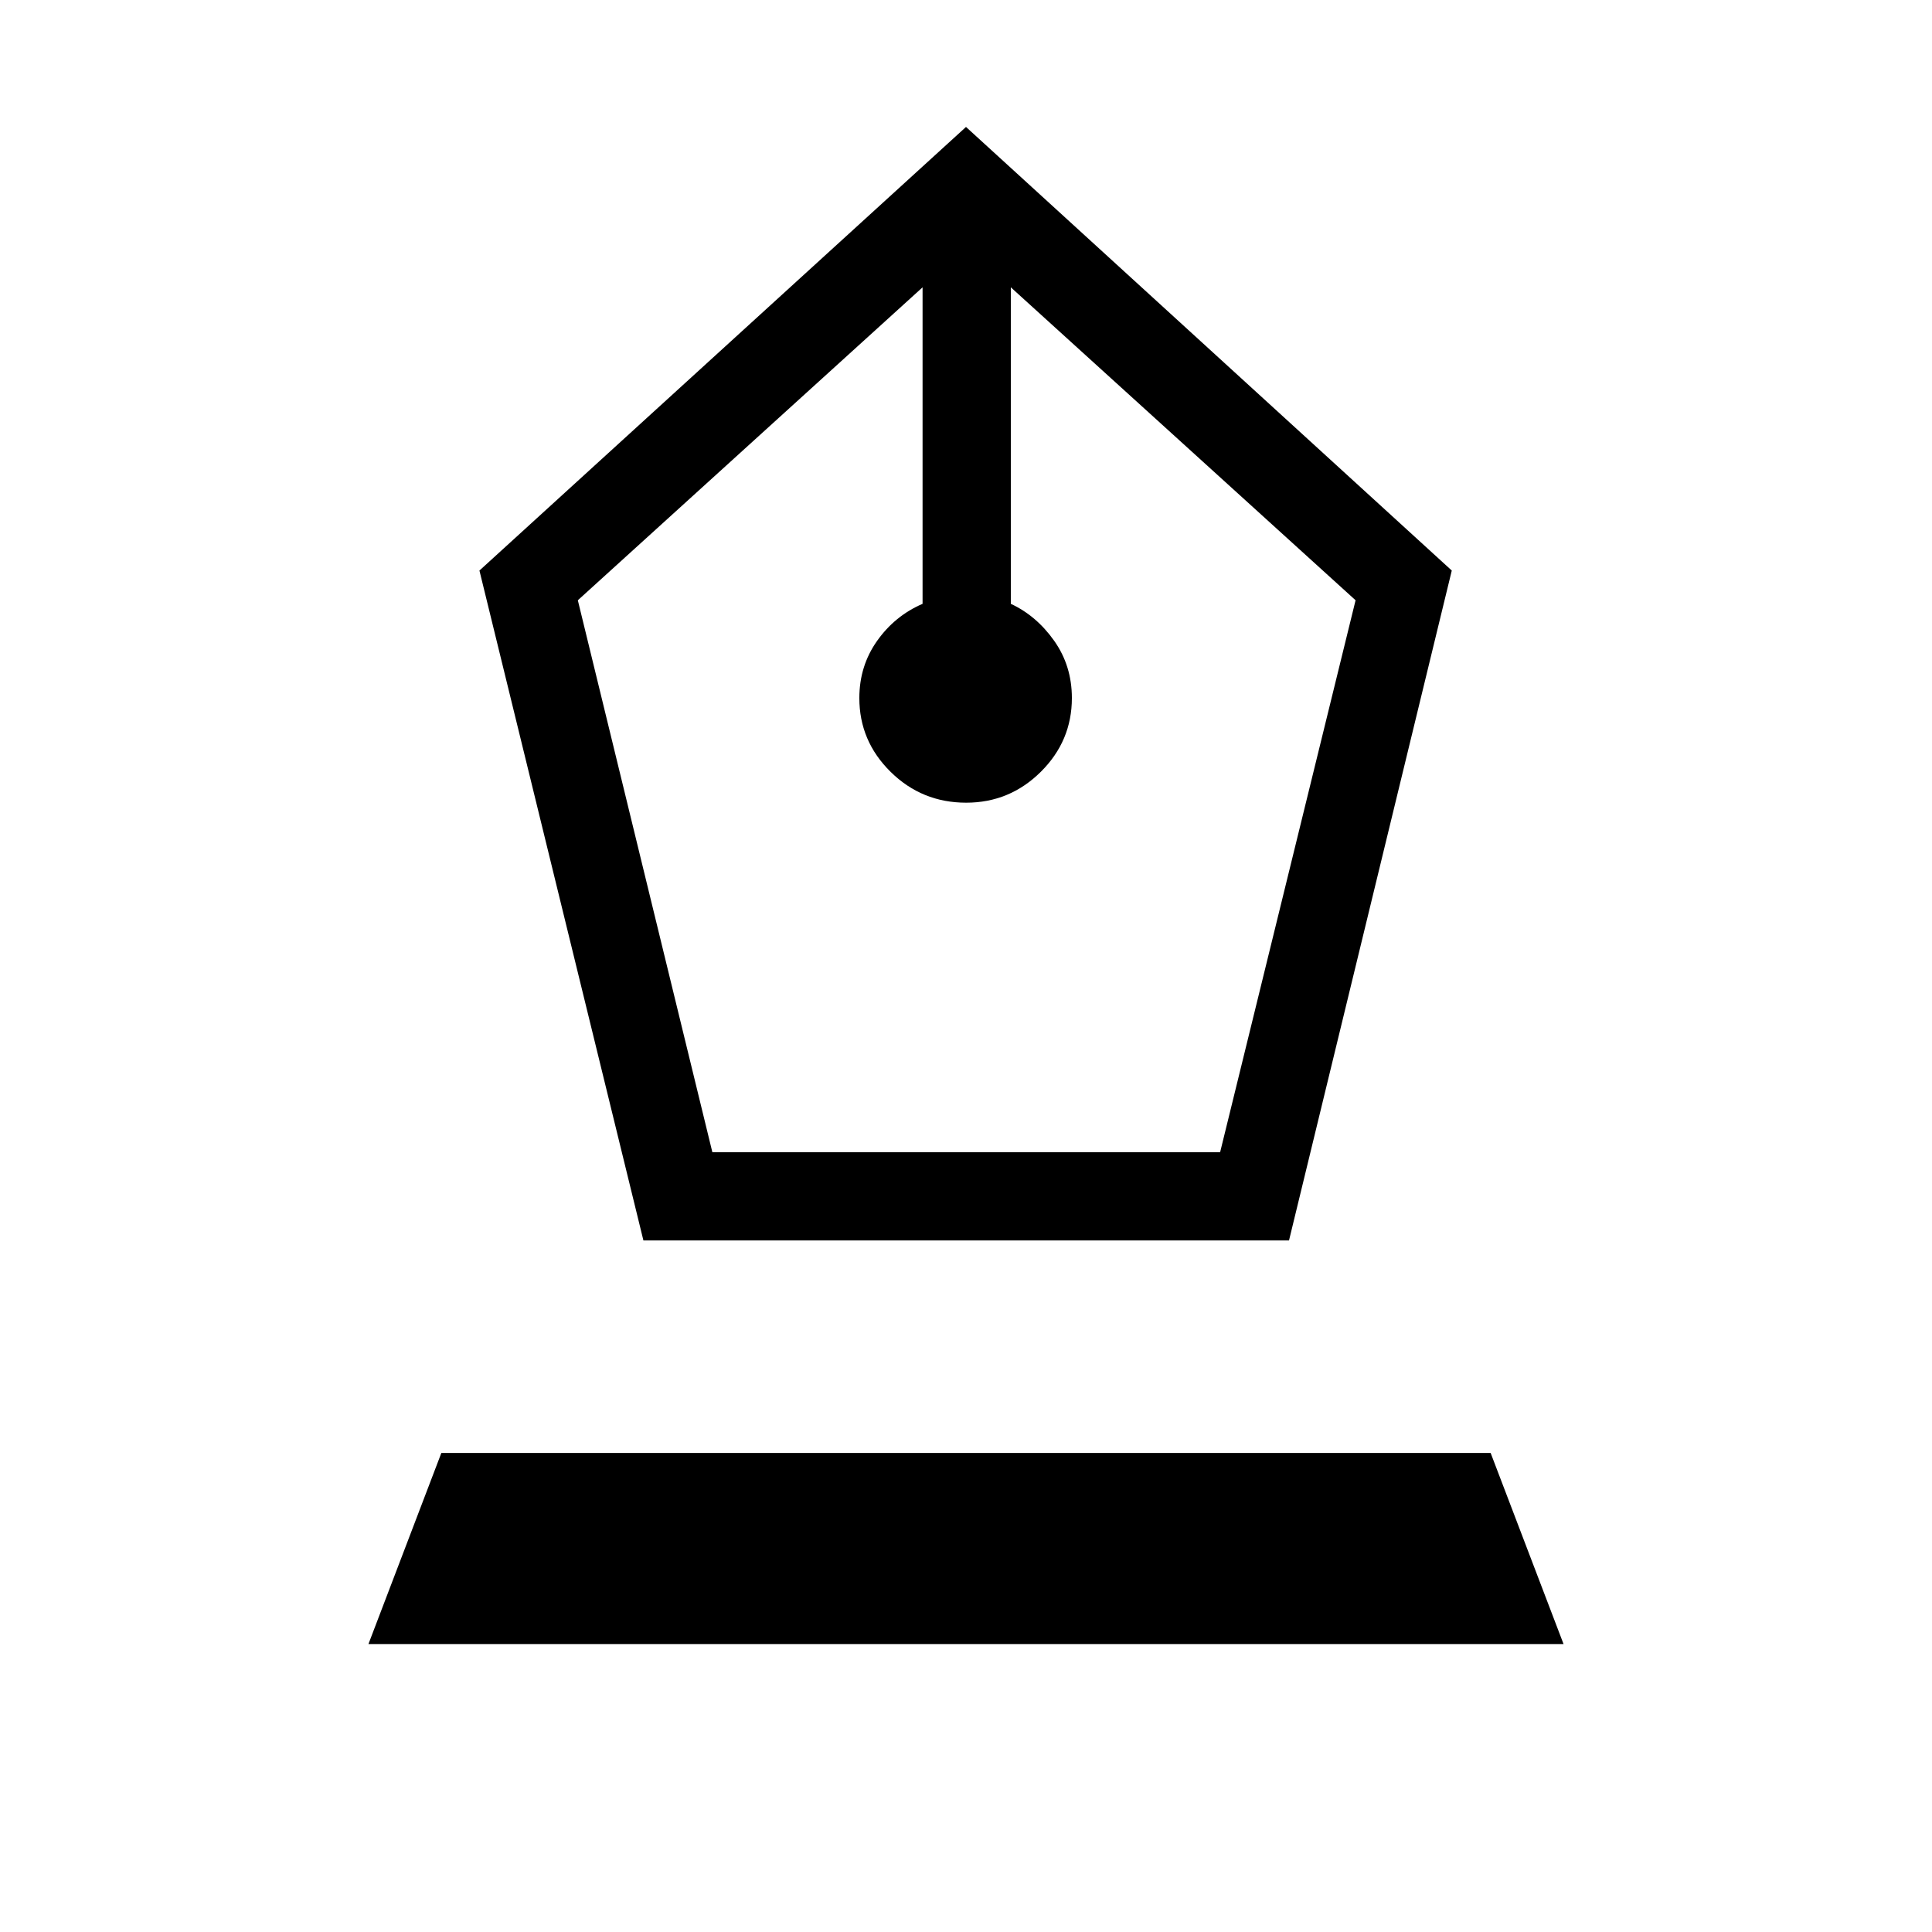 <svg xmlns="http://www.w3.org/2000/svg" height="48" viewBox="0 -960 960 960" width="48"><path d="M319.71-343.62 238.23-676.5 480-896.92 721.38-676.5 640.5-343.62H319.71Zm34.26-43.84h252.3l67.31-274.27-171.31-155.5v157.27q12.73 5.91 21.54 18.36 8.8 12.44 8.8 28.45 0 21.35-15.45 36.67-15.45 15.33-37.07 15.33-22.01 0-37.55-15.32Q427-591.79 427-613.14q0-15.92 8.81-28.39t22.61-18.43v-157.27l-171.3 155.5 66.85 274.27ZM183.08-143.08l36.23-94.96h521.38l36.23 94.96H183.08Z"/></svg>